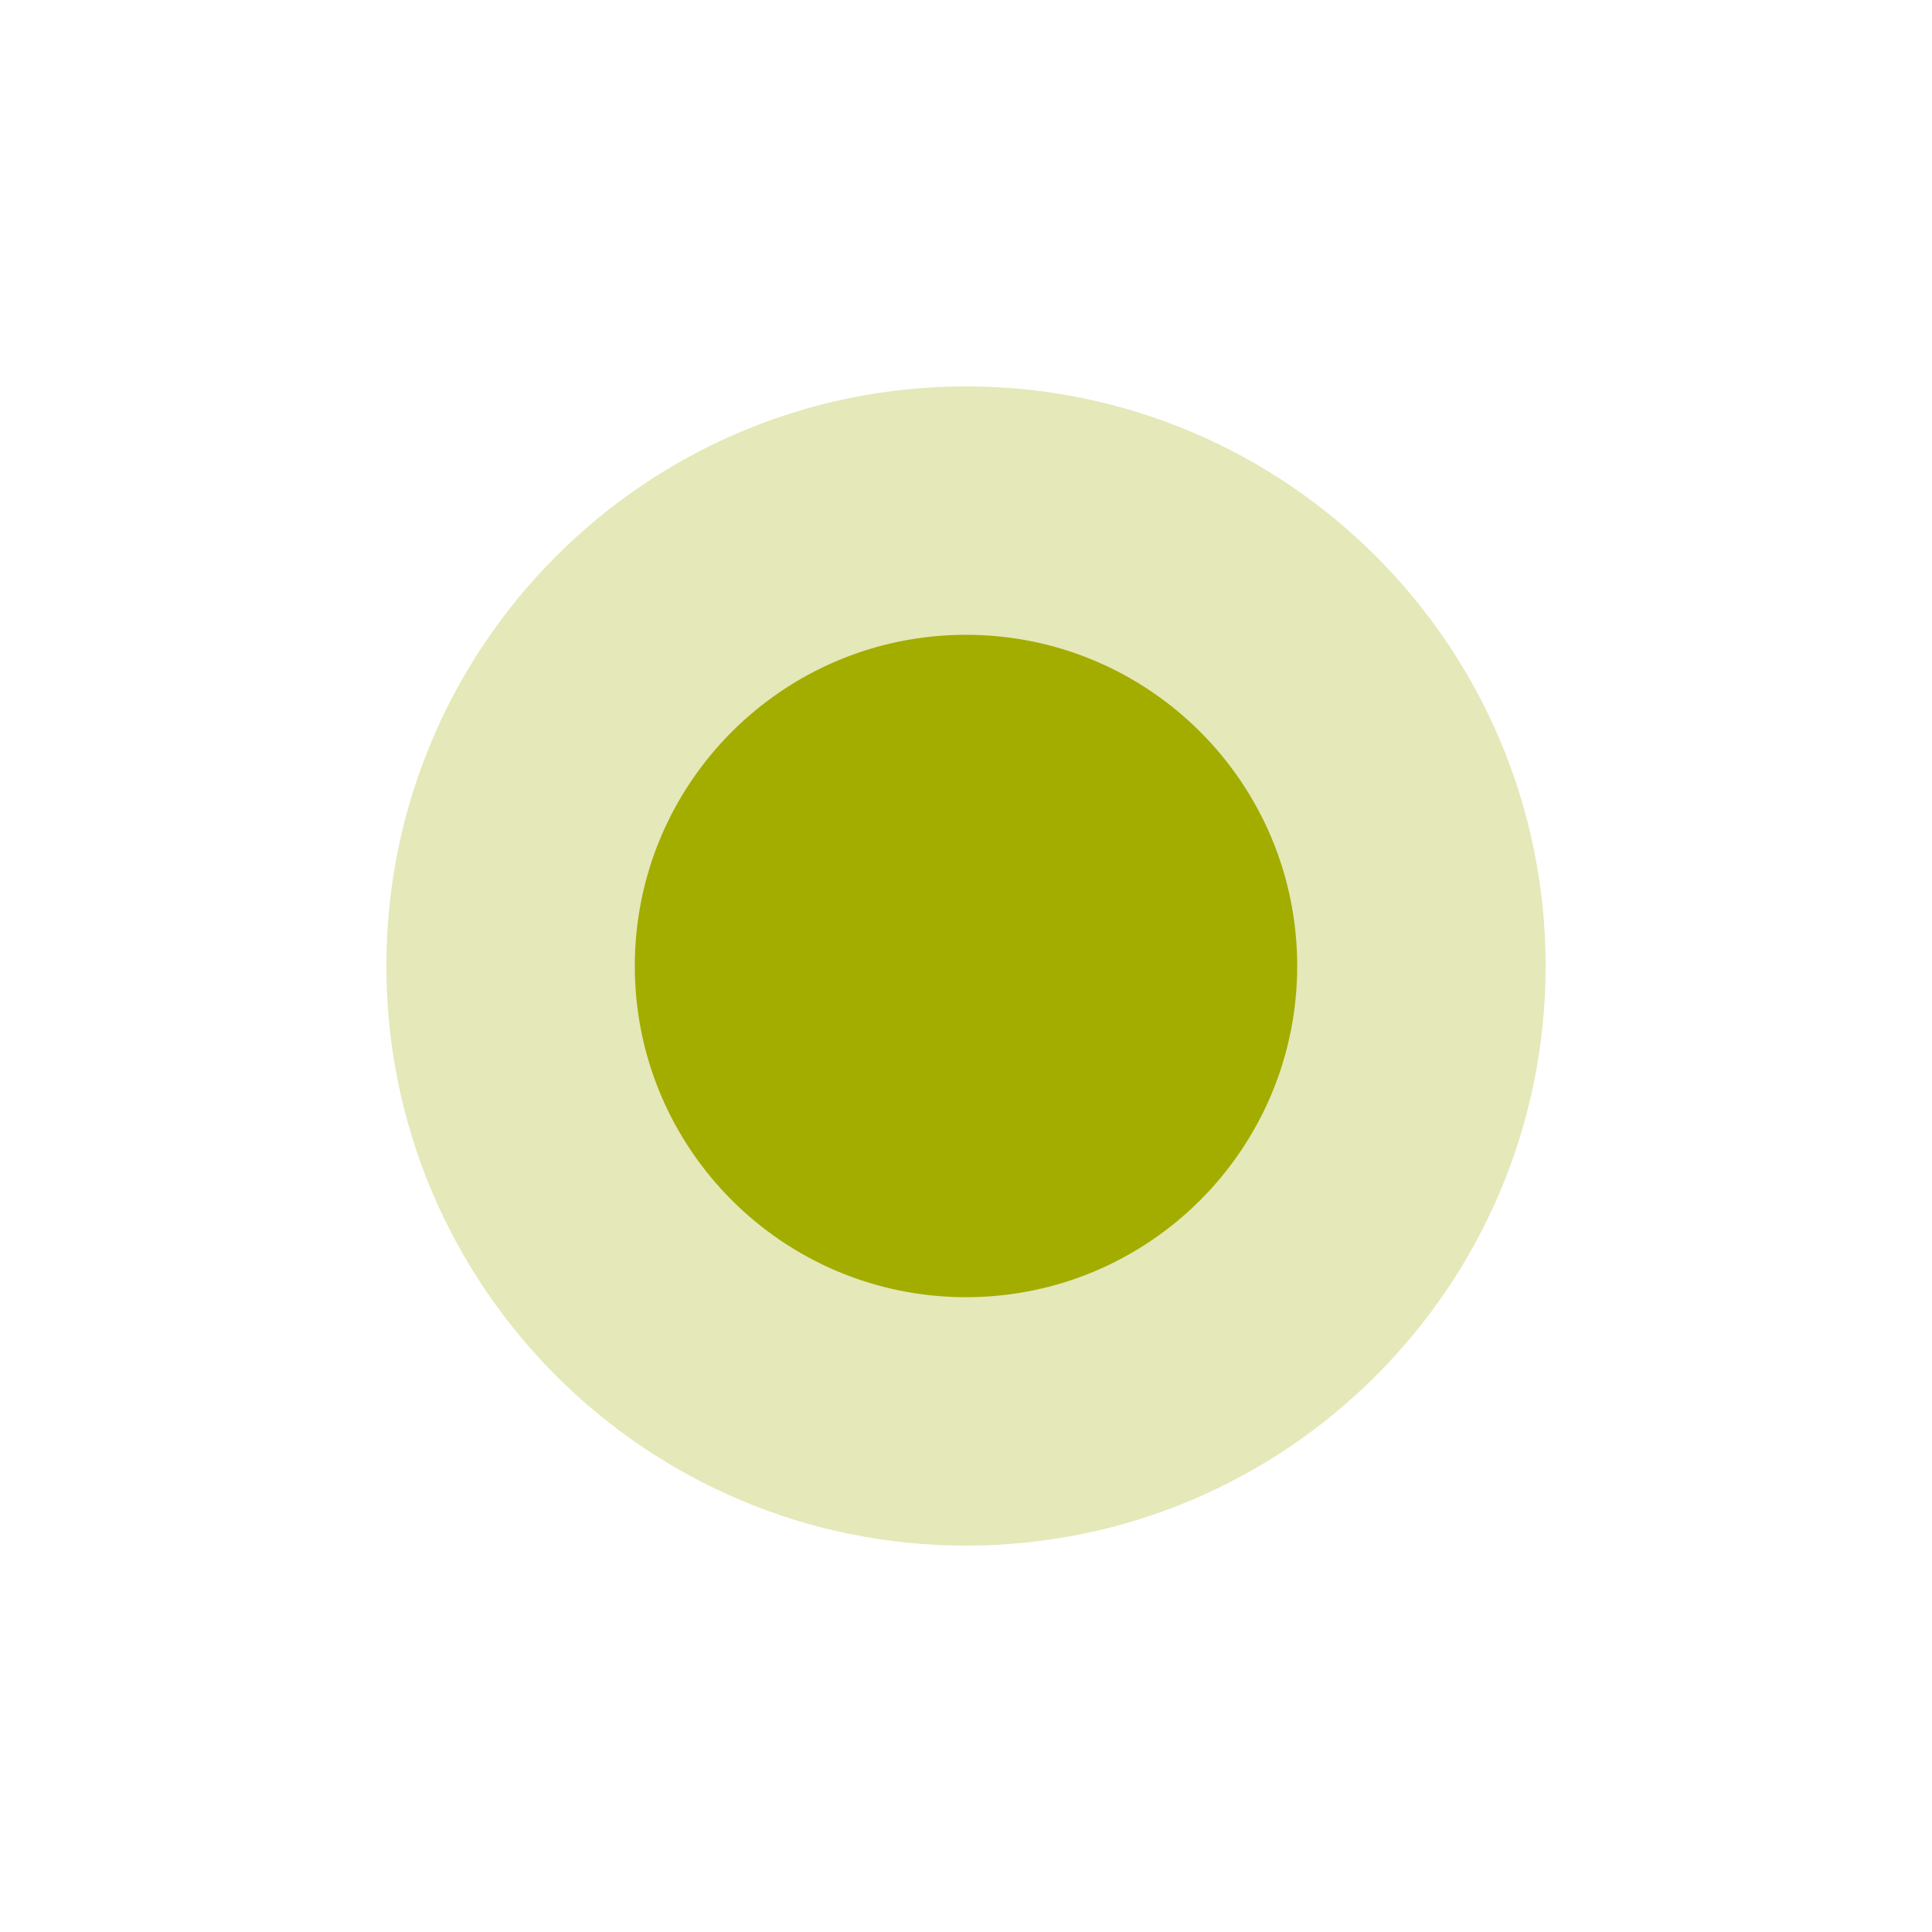 <svg width="40" height="40" viewBox="0 0 40 40" fill="none" xmlns="http://www.w3.org/2000/svg">
<path d="M32 20C32 26.627 26.627 32 20 32C13.373 32 8 26.627 8 20C8 13.373 13.373 8 20 8C26.627 8 32 13.373 32 20Z" fill="#E5E8B8"/>
<path d="M26.857 20C26.857 23.787 23.787 26.857 20 26.857C16.213 26.857 13.143 23.787 13.143 20C13.143 16.213 16.213 13.143 20 13.143C23.787 13.143 26.857 16.213 26.857 20Z" fill="#A2AD00"/>
</svg>
